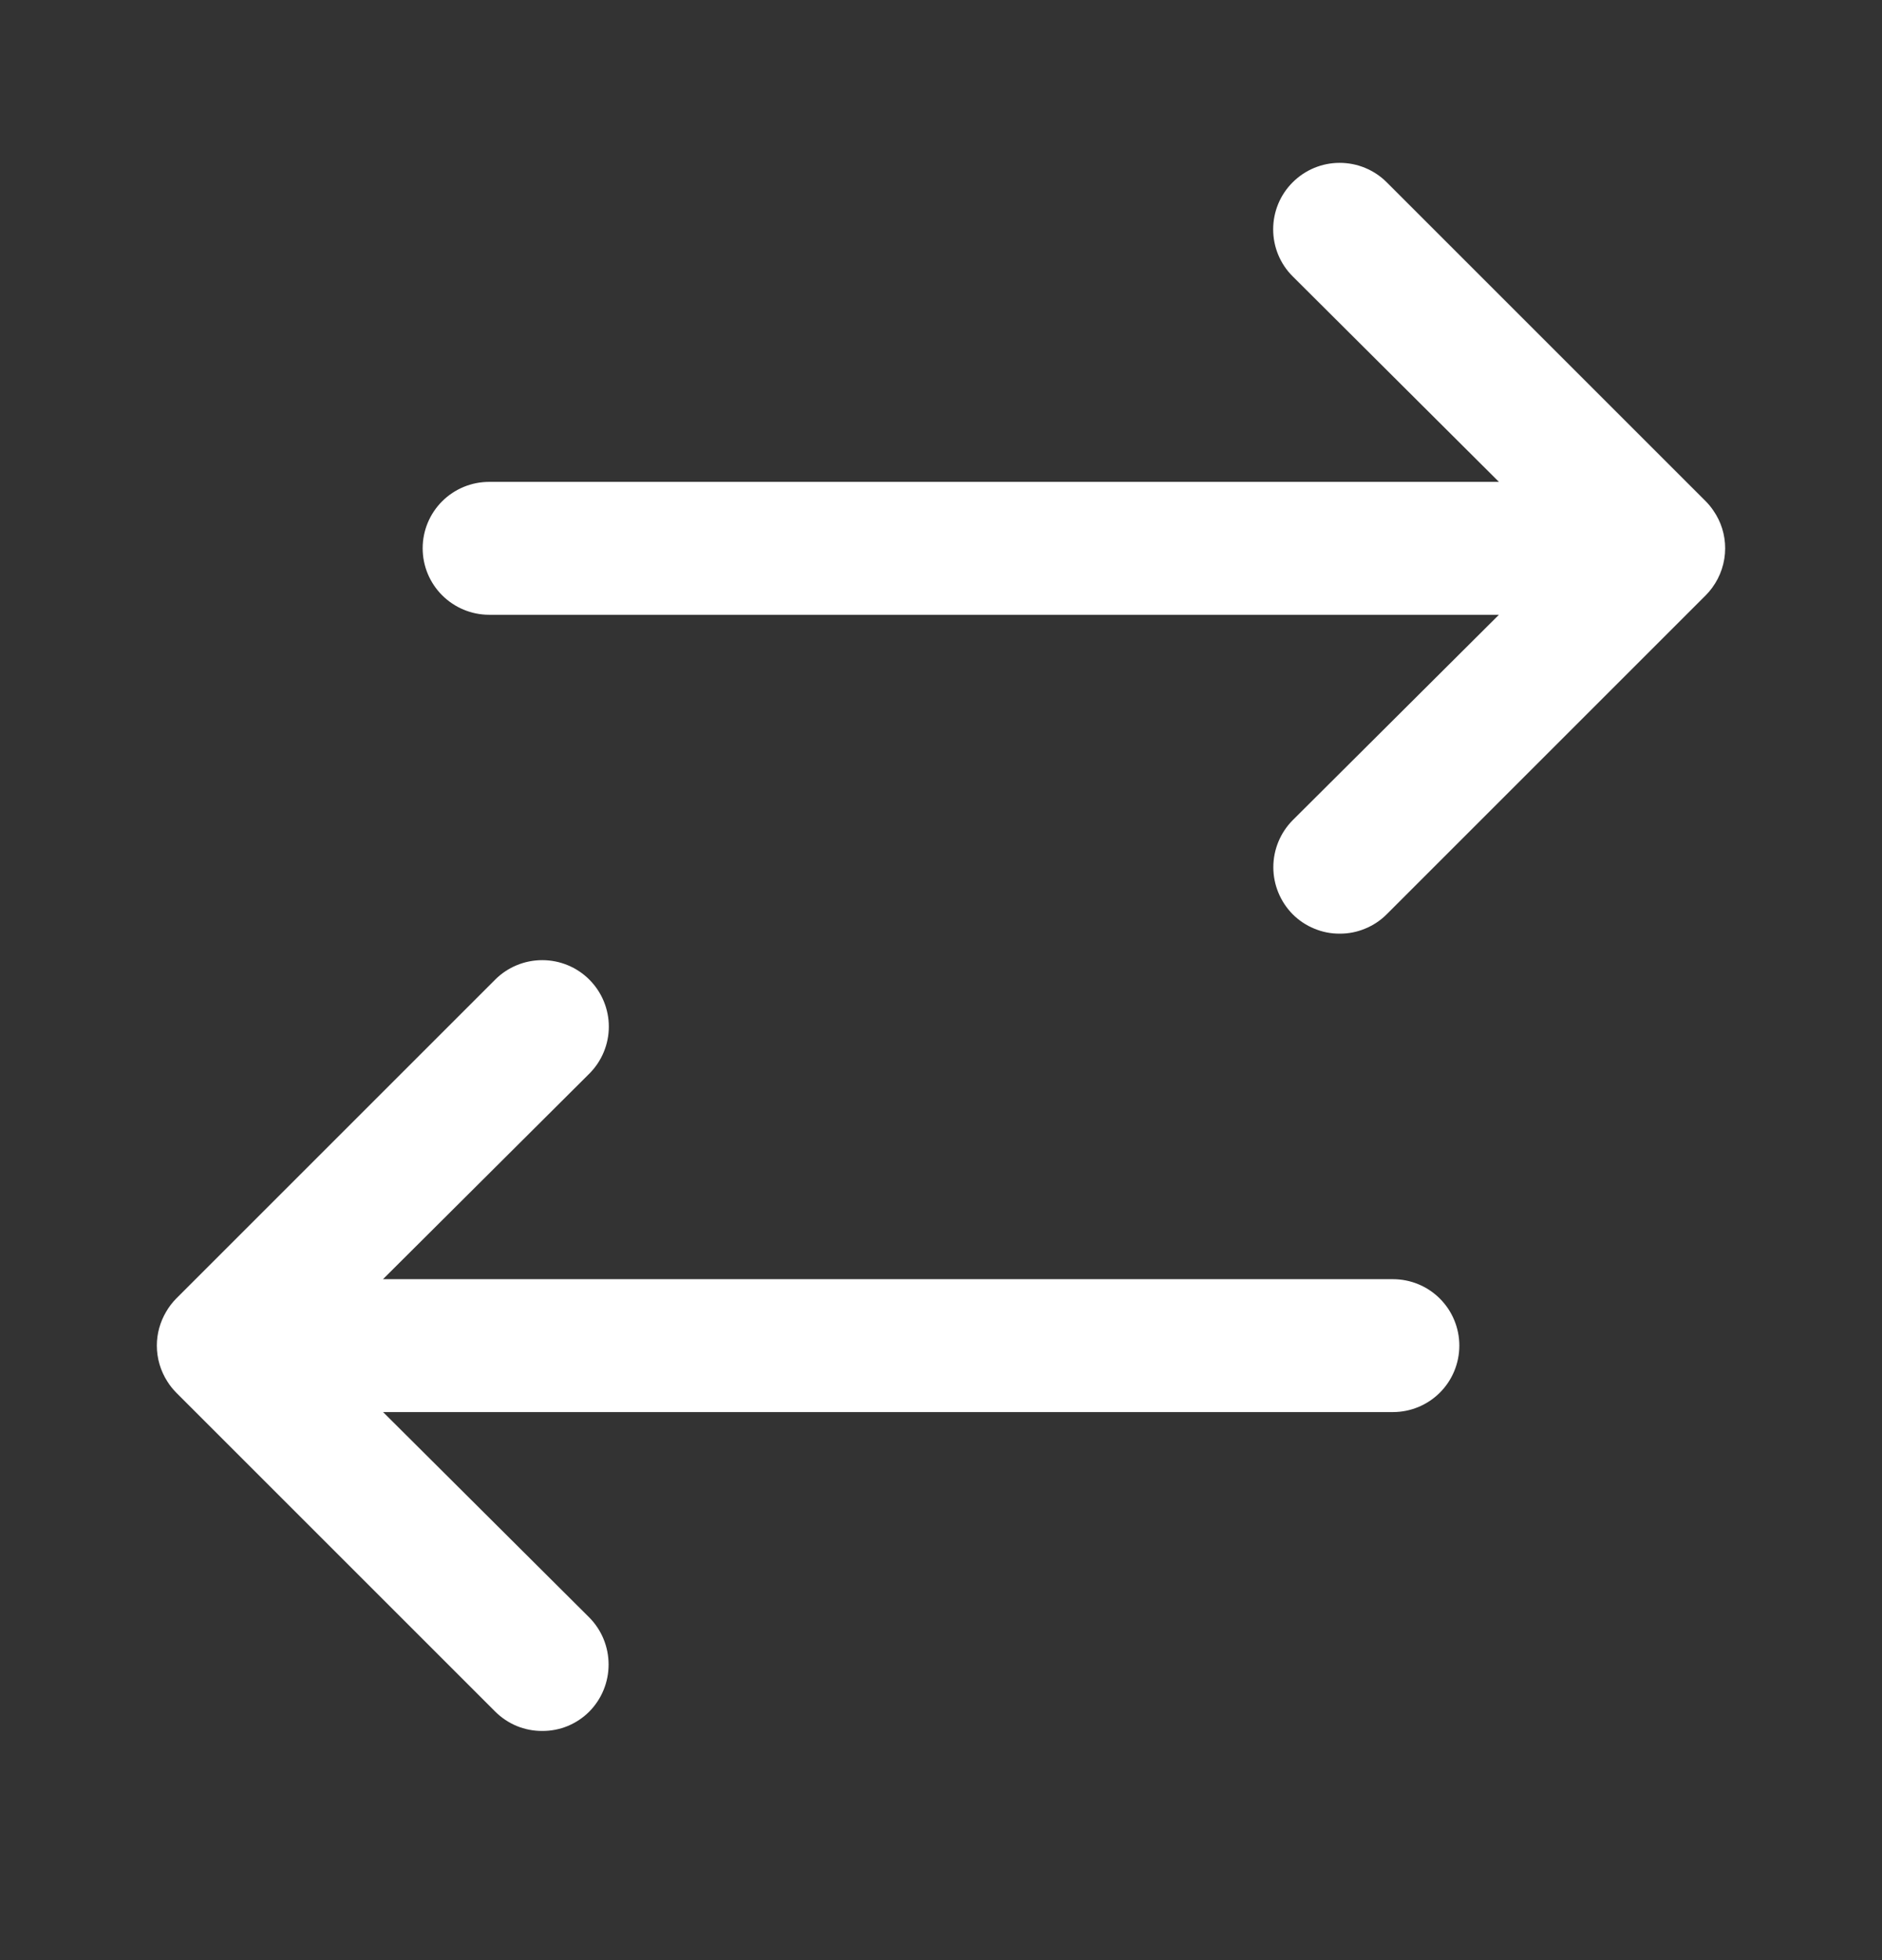 <svg width="24" height="25" viewBox="0 0 24 25" fill="none" xmlns="http://www.w3.org/2000/svg">
<rect x="0" y="0" width="24" height="25" fill="#333333" stroke="none"/>
<path fill-rule="evenodd" clip-rule="evenodd" d="M17.409 11.844C17.306 11.887 17.196 11.909 17.084 11.908C16.973 11.909 16.863 11.887 16.76 11.844C16.657 11.802 16.563 11.739 16.485 11.661C16.327 11.501 16.238 11.285 16.238 11.061C16.238 10.836 16.327 10.621 16.485 10.461L19.115 7.841H6.237C6.013 7.841 5.797 7.751 5.638 7.592C5.479 7.433 5.39 7.218 5.39 6.993C5.39 6.768 5.479 6.553 5.638 6.394C5.797 6.235 6.013 6.146 6.237 6.146H19.115L16.485 3.525C16.325 3.366 16.236 3.15 16.236 2.925C16.236 2.7 16.325 2.484 16.485 2.325C16.644 2.166 16.859 2.077 17.084 2.077C17.309 2.077 17.525 2.166 17.684 2.325L21.752 6.393C21.789 6.43 21.822 6.471 21.851 6.514C21.948 6.654 22 6.821 22 6.993C22 7.175 21.941 7.352 21.834 7.497C21.809 7.531 21.782 7.563 21.752 7.593L17.684 11.661C17.606 11.739 17.512 11.802 17.409 11.844ZM4.885 18.01H17.763C17.988 18.01 18.203 17.921 18.362 17.762C18.521 17.603 18.61 17.387 18.61 17.162C18.61 16.938 18.521 16.722 18.362 16.563C18.203 16.404 17.988 16.315 17.763 16.315H4.884L7.515 13.694C7.674 13.535 7.764 13.319 7.764 13.094C7.764 12.869 7.674 12.653 7.515 12.494C7.356 12.335 7.14 12.246 6.915 12.246C6.69 12.246 6.474 12.335 6.315 12.494L2.247 16.562C2.197 16.613 2.154 16.669 2.119 16.73C2.042 16.86 2 17.009 2 17.162C2 17.326 2.048 17.486 2.135 17.621C2.167 17.672 2.205 17.719 2.247 17.762L6.315 21.83C6.394 21.909 6.487 21.971 6.59 22.014C6.693 22.056 6.804 22.078 6.915 22.077C7.027 22.078 7.137 22.056 7.24 22.014C7.343 21.971 7.436 21.909 7.515 21.83C7.673 21.67 7.761 21.455 7.761 21.23C7.761 21.005 7.673 20.79 7.515 20.63L4.885 18.01Z" fill="white"/>
</svg>
